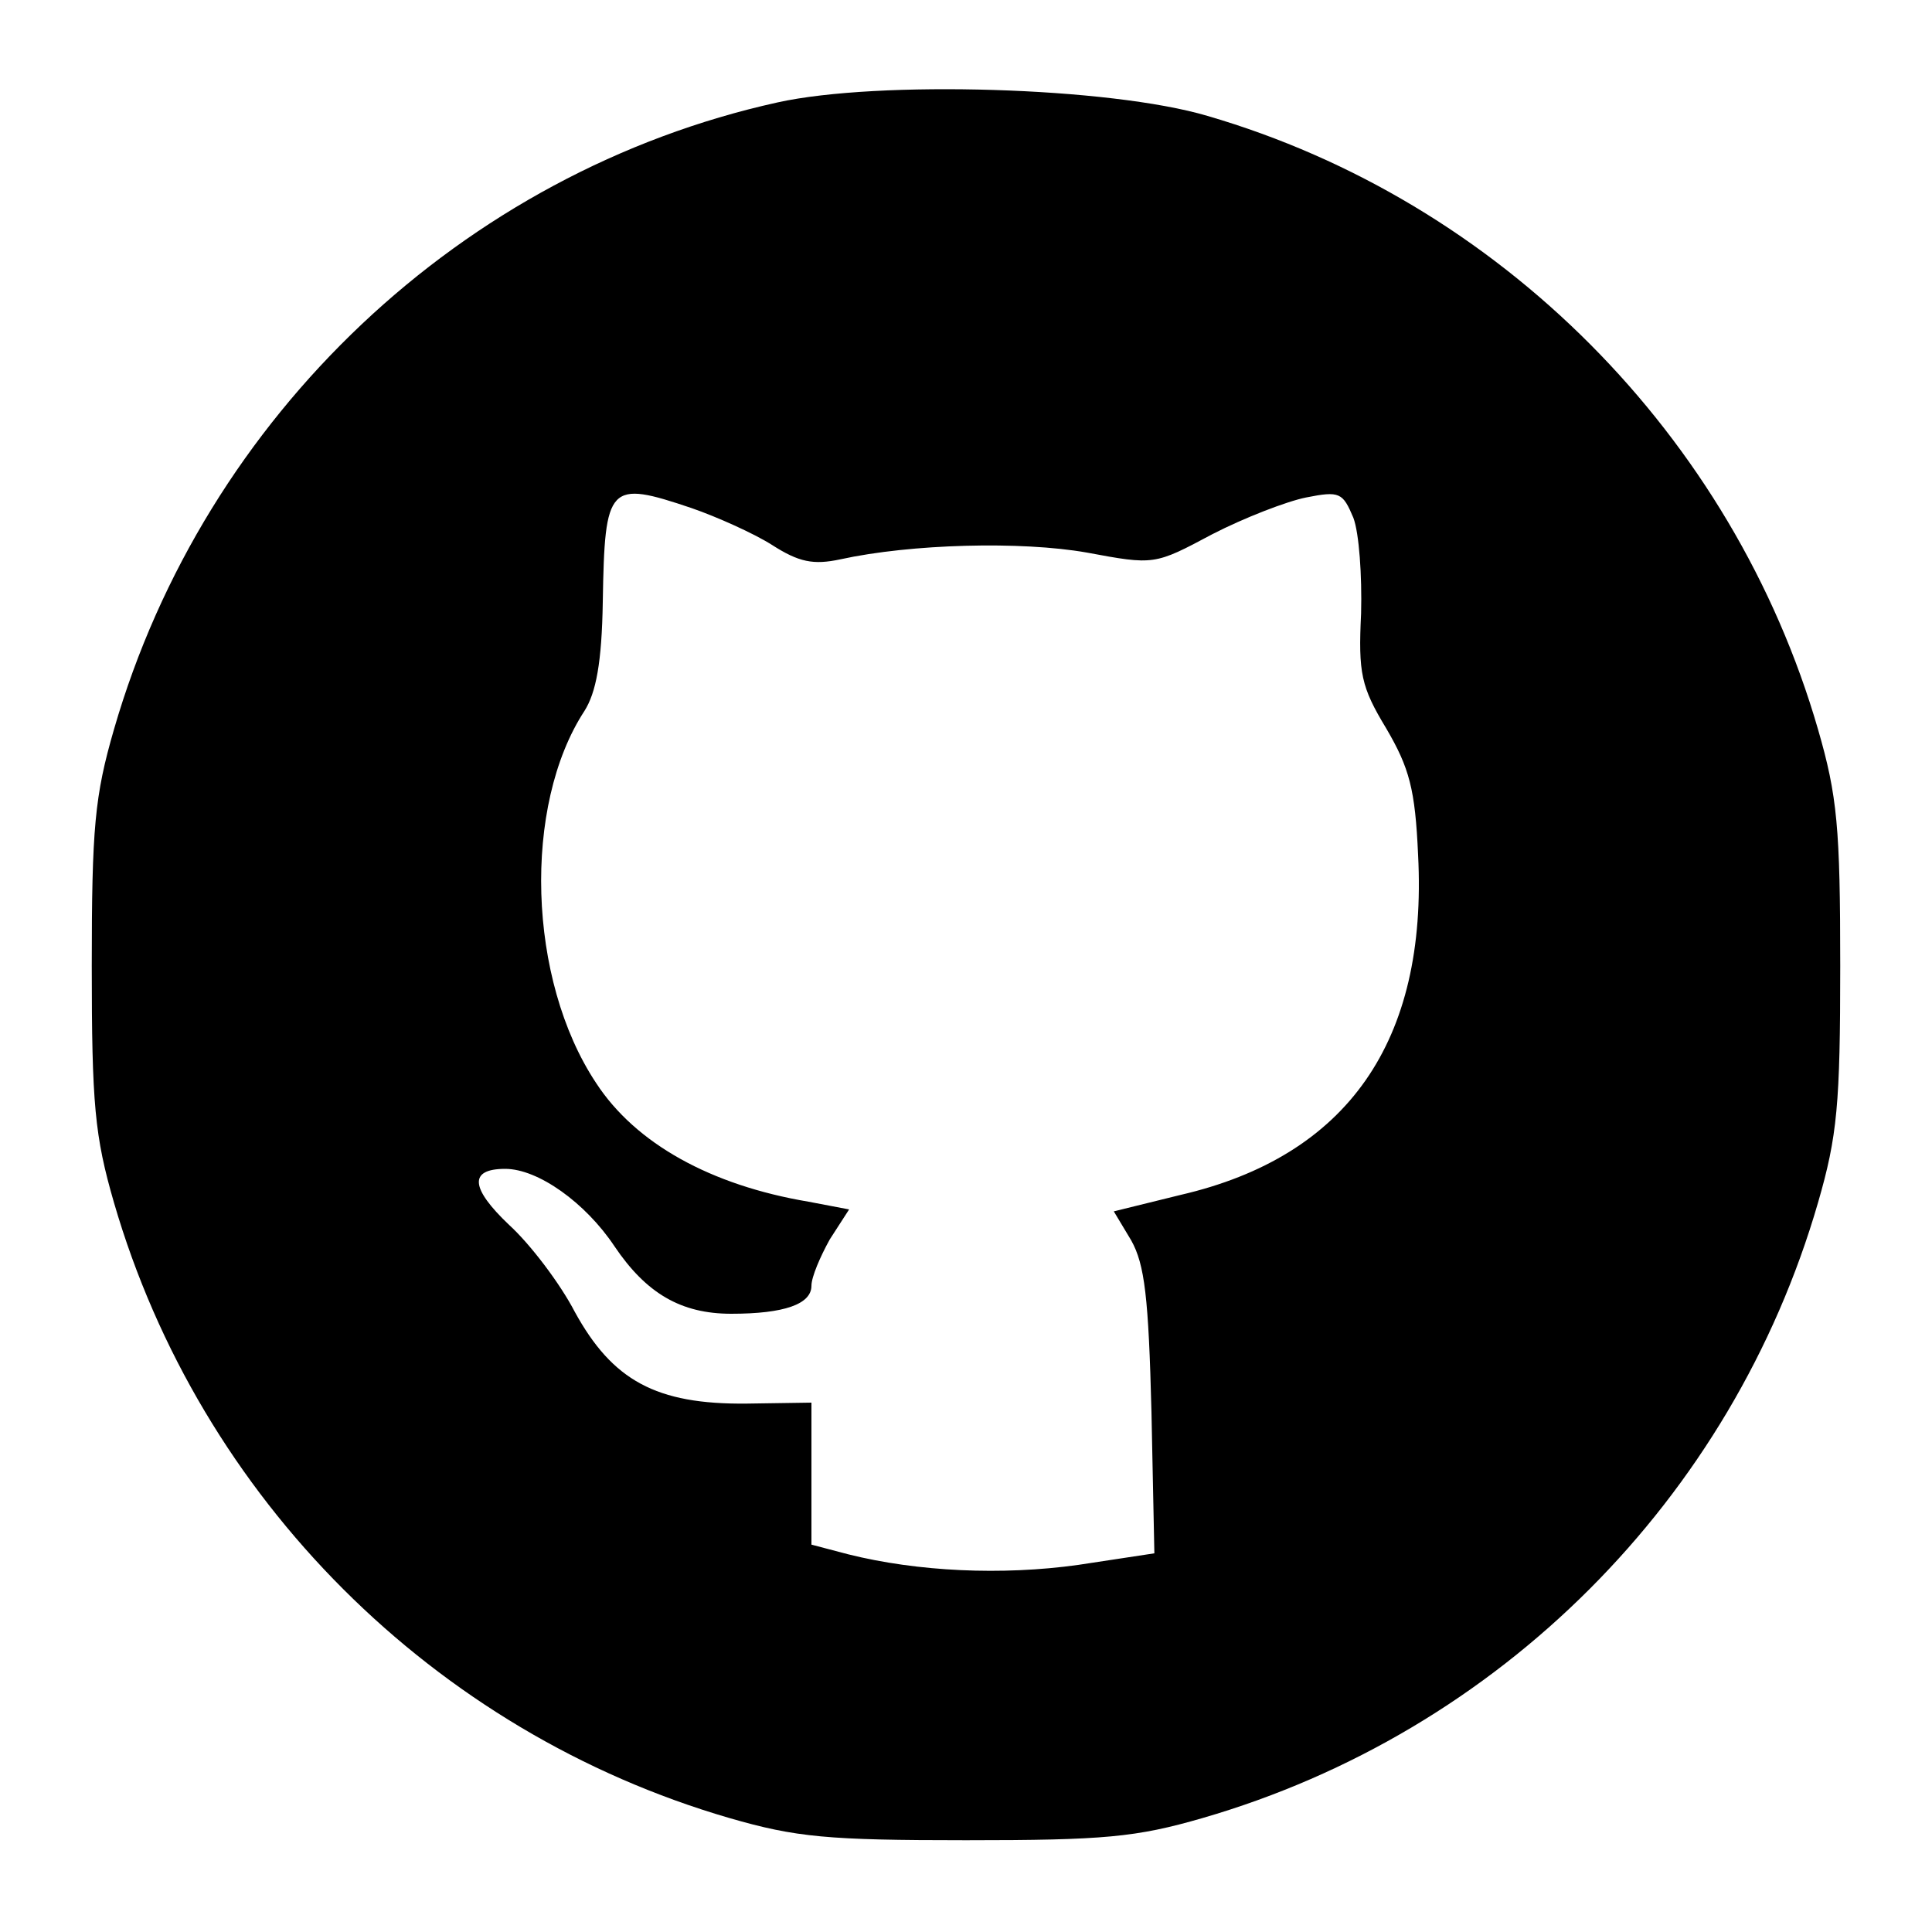 <?xml version="1.0" standalone="no"?>
<!DOCTYPE svg PUBLIC "-//W3C//DTD SVG 20010904//EN"
 "http://www.w3.org/TR/2001/REC-SVG-20010904/DTD/svg10.dtd">
<svg version="1.0" xmlns="http://www.w3.org/2000/svg"
 width="200pt" height="200pt" viewBox="0 0 200 200"
 preserveAspectRatio="xMidYMid meet">

<g transform="translate(0,200) scale(0.1,-0.1)"
fill="#000000" stroke="none">
<path d="M805 1894 c-326 -72 -593 -324 -687 -649 -20 -69 -23 -102 -23 -245
0 -143 3 -176 23 -245 89 -306 331 -548 637 -637 69 -20 102 -23 245 -23 143
0 176 3 245 23 307 89 548 330 637 637 20 69 23 102 23 245 0 143 -3 176 -23
245 -88 304 -330 547 -632 635 -101 30 -341 37 -445 14z m-89 -420 c26 -9 64
-26 83 -38 28 -18 43 -21 71 -15 73 16 187 19 255 7 70 -13 70 -13 130 19 33
17 77 34 97 38 35 7 38 5 49 -21 6 -16 9 -60 8 -99 -3 -62 0 -76 26 -119 24
-41 30 -63 33 -131 10 -193 -73 -312 -246 -352 l-69 -17 18 -30 c14 -25 18
-59 21 -178 l3 -146 -79 -12 c-79 -11 -166 -7 -238 11 l-38 10 0 73 0 74 -67
-1 c-94 -1 -139 24 -178 95 -15 29 -46 70 -68 90 -40 38 -42 58 -4 58 34 0 83
-35 113 -80 33 -49 69 -70 121 -70 55 0 83 10 83 29 0 9 9 30 19 48 l20 31
-42 8 c-101 17 -179 60 -220 123 -71 107 -76 287 -12 385 12 19 18 50 19 113
2 122 6 126 92 97z"/>
</g>
</svg>
